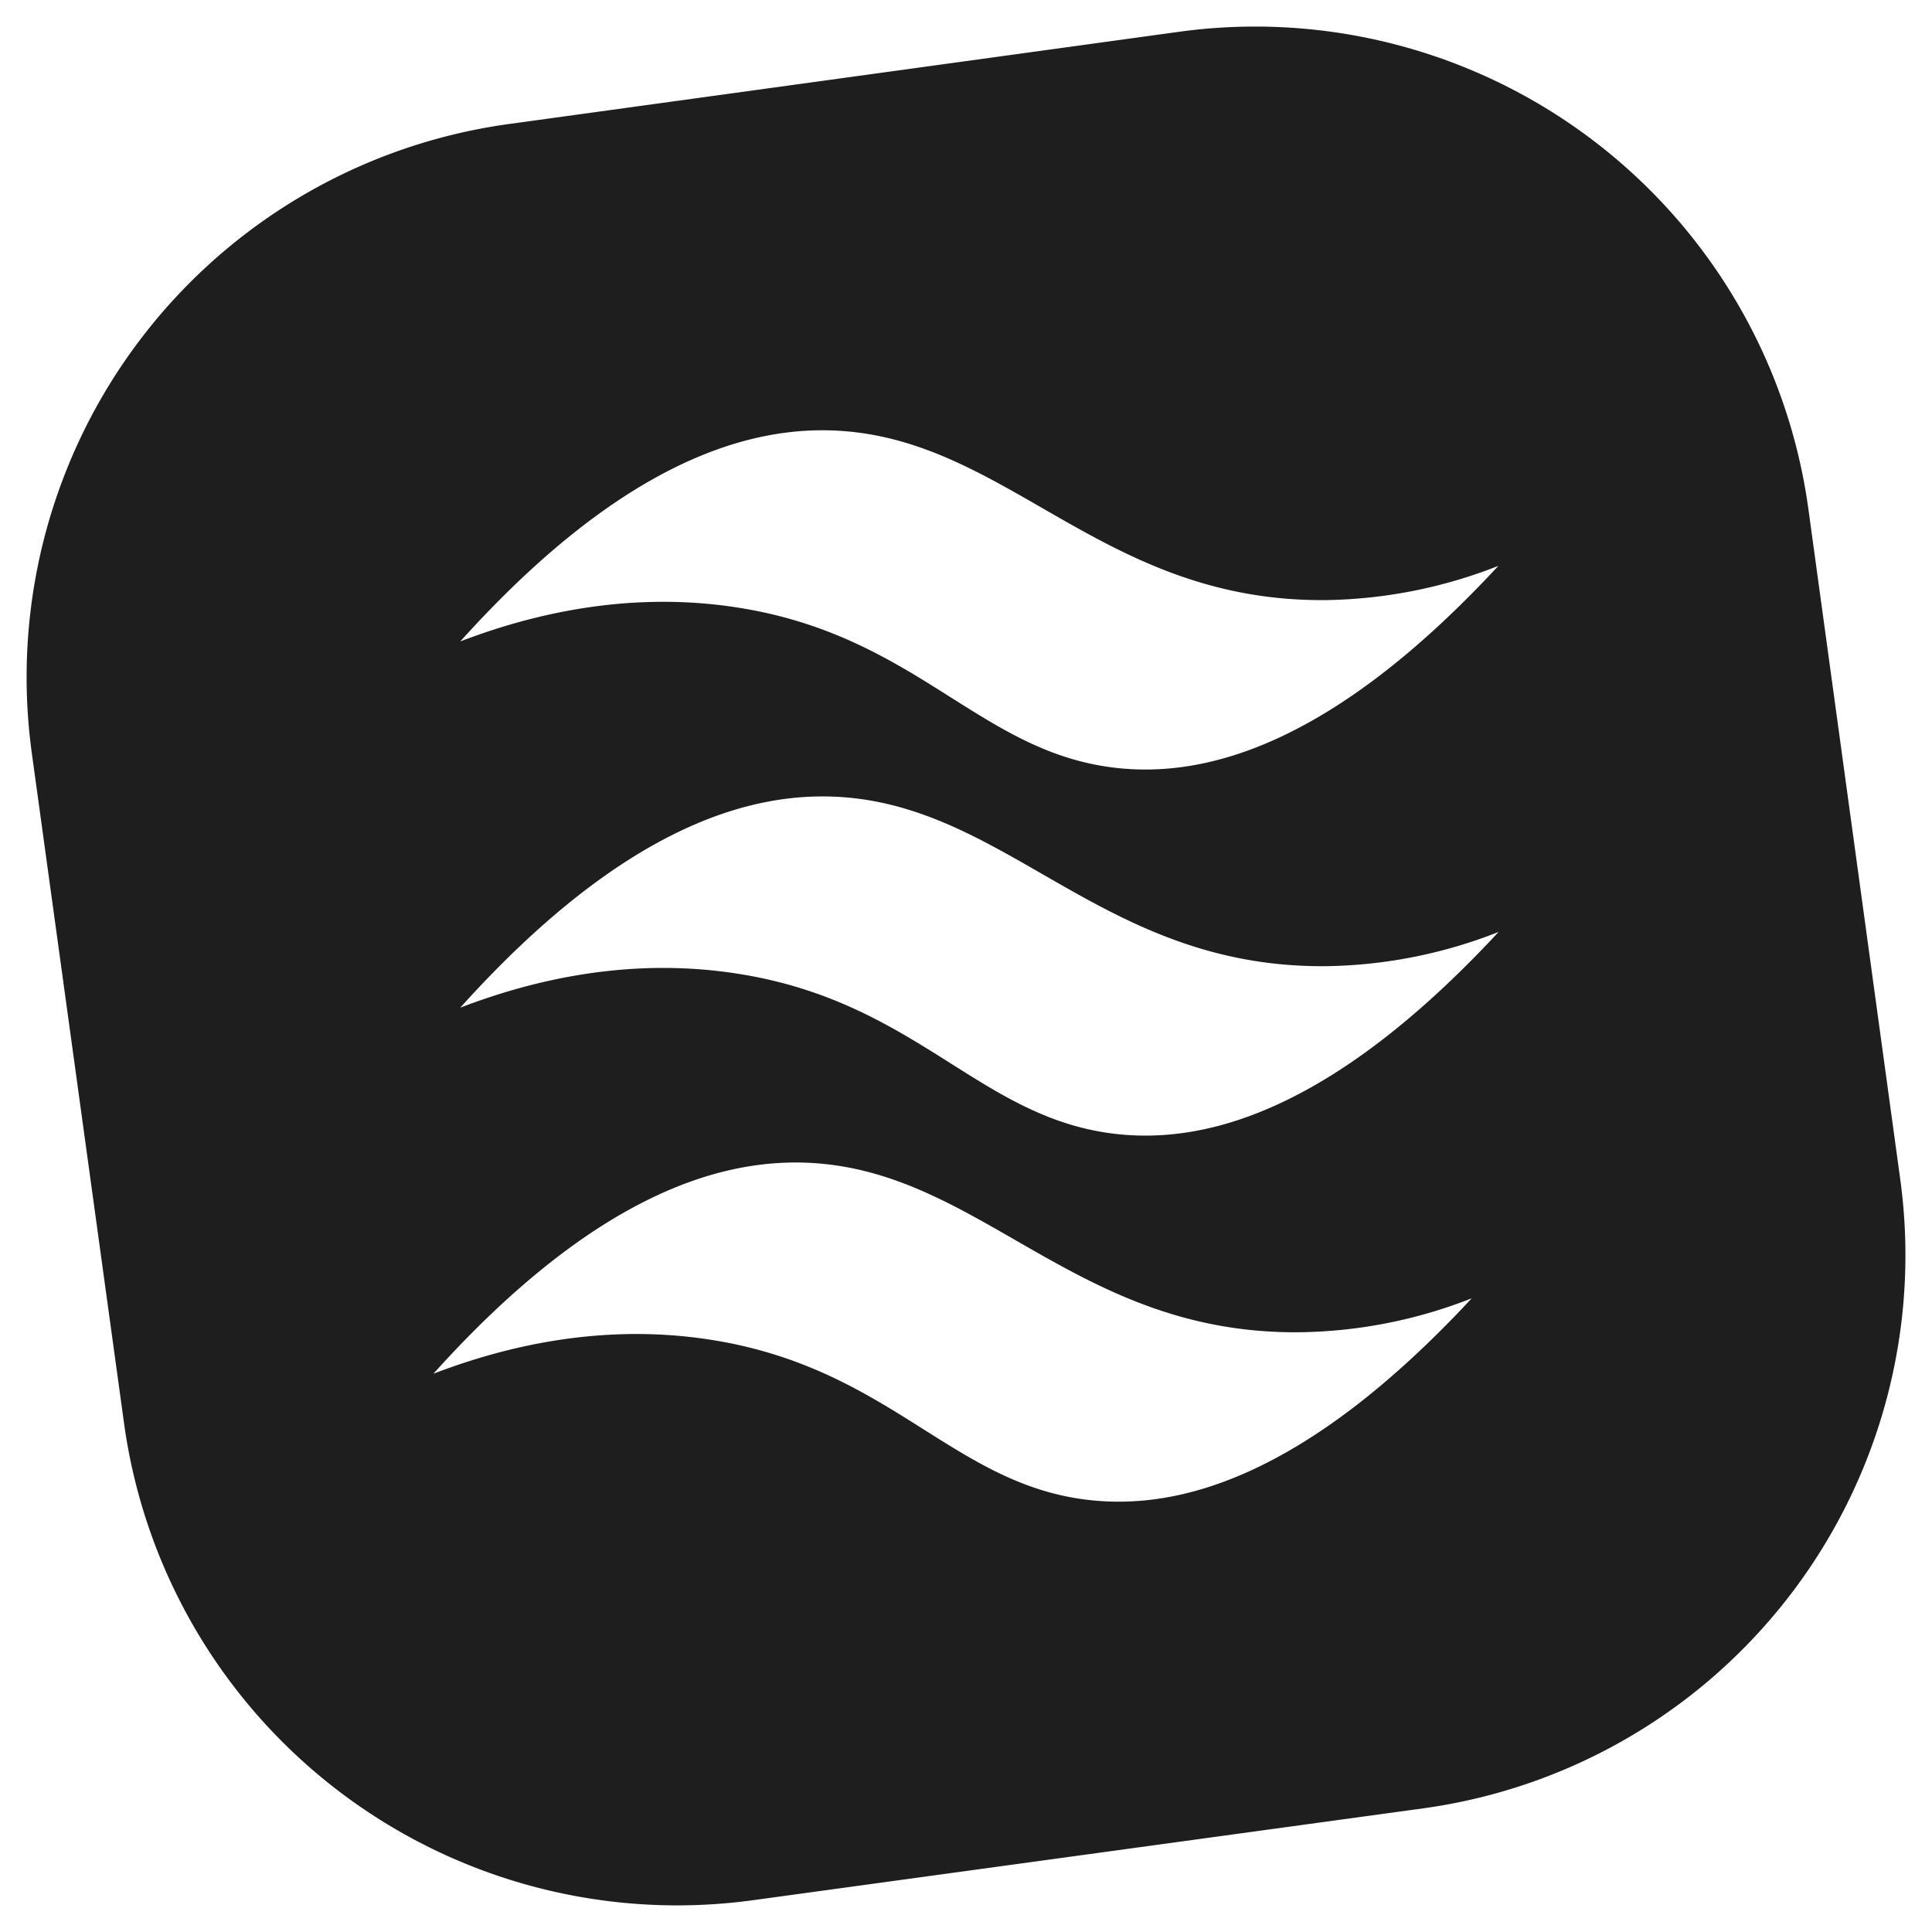 <svg id="Layer_2" data-name="Layer 2" xmlns="http://www.w3.org/2000/svg" viewBox="0 0 250 250"><defs><style>.cls-1{fill:#1e1e1e;}</style></defs><path class="cls-1" d="M245.88,152.52,234,65.84A72.25,72.25,0,0,0,152.52,4.12L65.84,16.05A72.25,72.25,0,0,0,4.12,97.48l11.93,86.68a72.25,72.25,0,0,0,81.43,61.72L184.16,234A72.25,72.25,0,0,0,245.88,152.52Zm-104.6,41.62c-18-1.84-25.87-17.17-49.47-20.8-14.68-2.26-27.45,1.25-35.73,4.42,21.21-23.56,37.76-28.08,49.47-27.24,21.82,1.56,34.1,22.23,62.76,21.87A62.94,62.94,0,0,0,190.44,168C168.53,191.59,152.22,195.26,141.28,194.14Zm3.47-47.37c-18-1.85-25.87-17.18-49.47-20.8-14.68-2.26-27.44,1.25-35.72,4.42,21.2-23.56,37.76-28.08,49.47-27.24,21.82,1.56,34.1,22.23,62.76,21.87a63,63,0,0,0,22.13-4.43C172,144.22,155.69,147.89,144.75,146.77Zm0-47.37c-18-1.85-25.87-17.18-49.47-20.81C80.6,76.34,67.84,79.84,59.56,83,80.76,59.46,97.32,54.93,109,55.77c21.82,1.56,34.1,22.24,62.76,21.88a63.22,63.22,0,0,0,22.13-4.43C172,96.84,155.69,100.52,144.75,99.4Z"/></svg>
